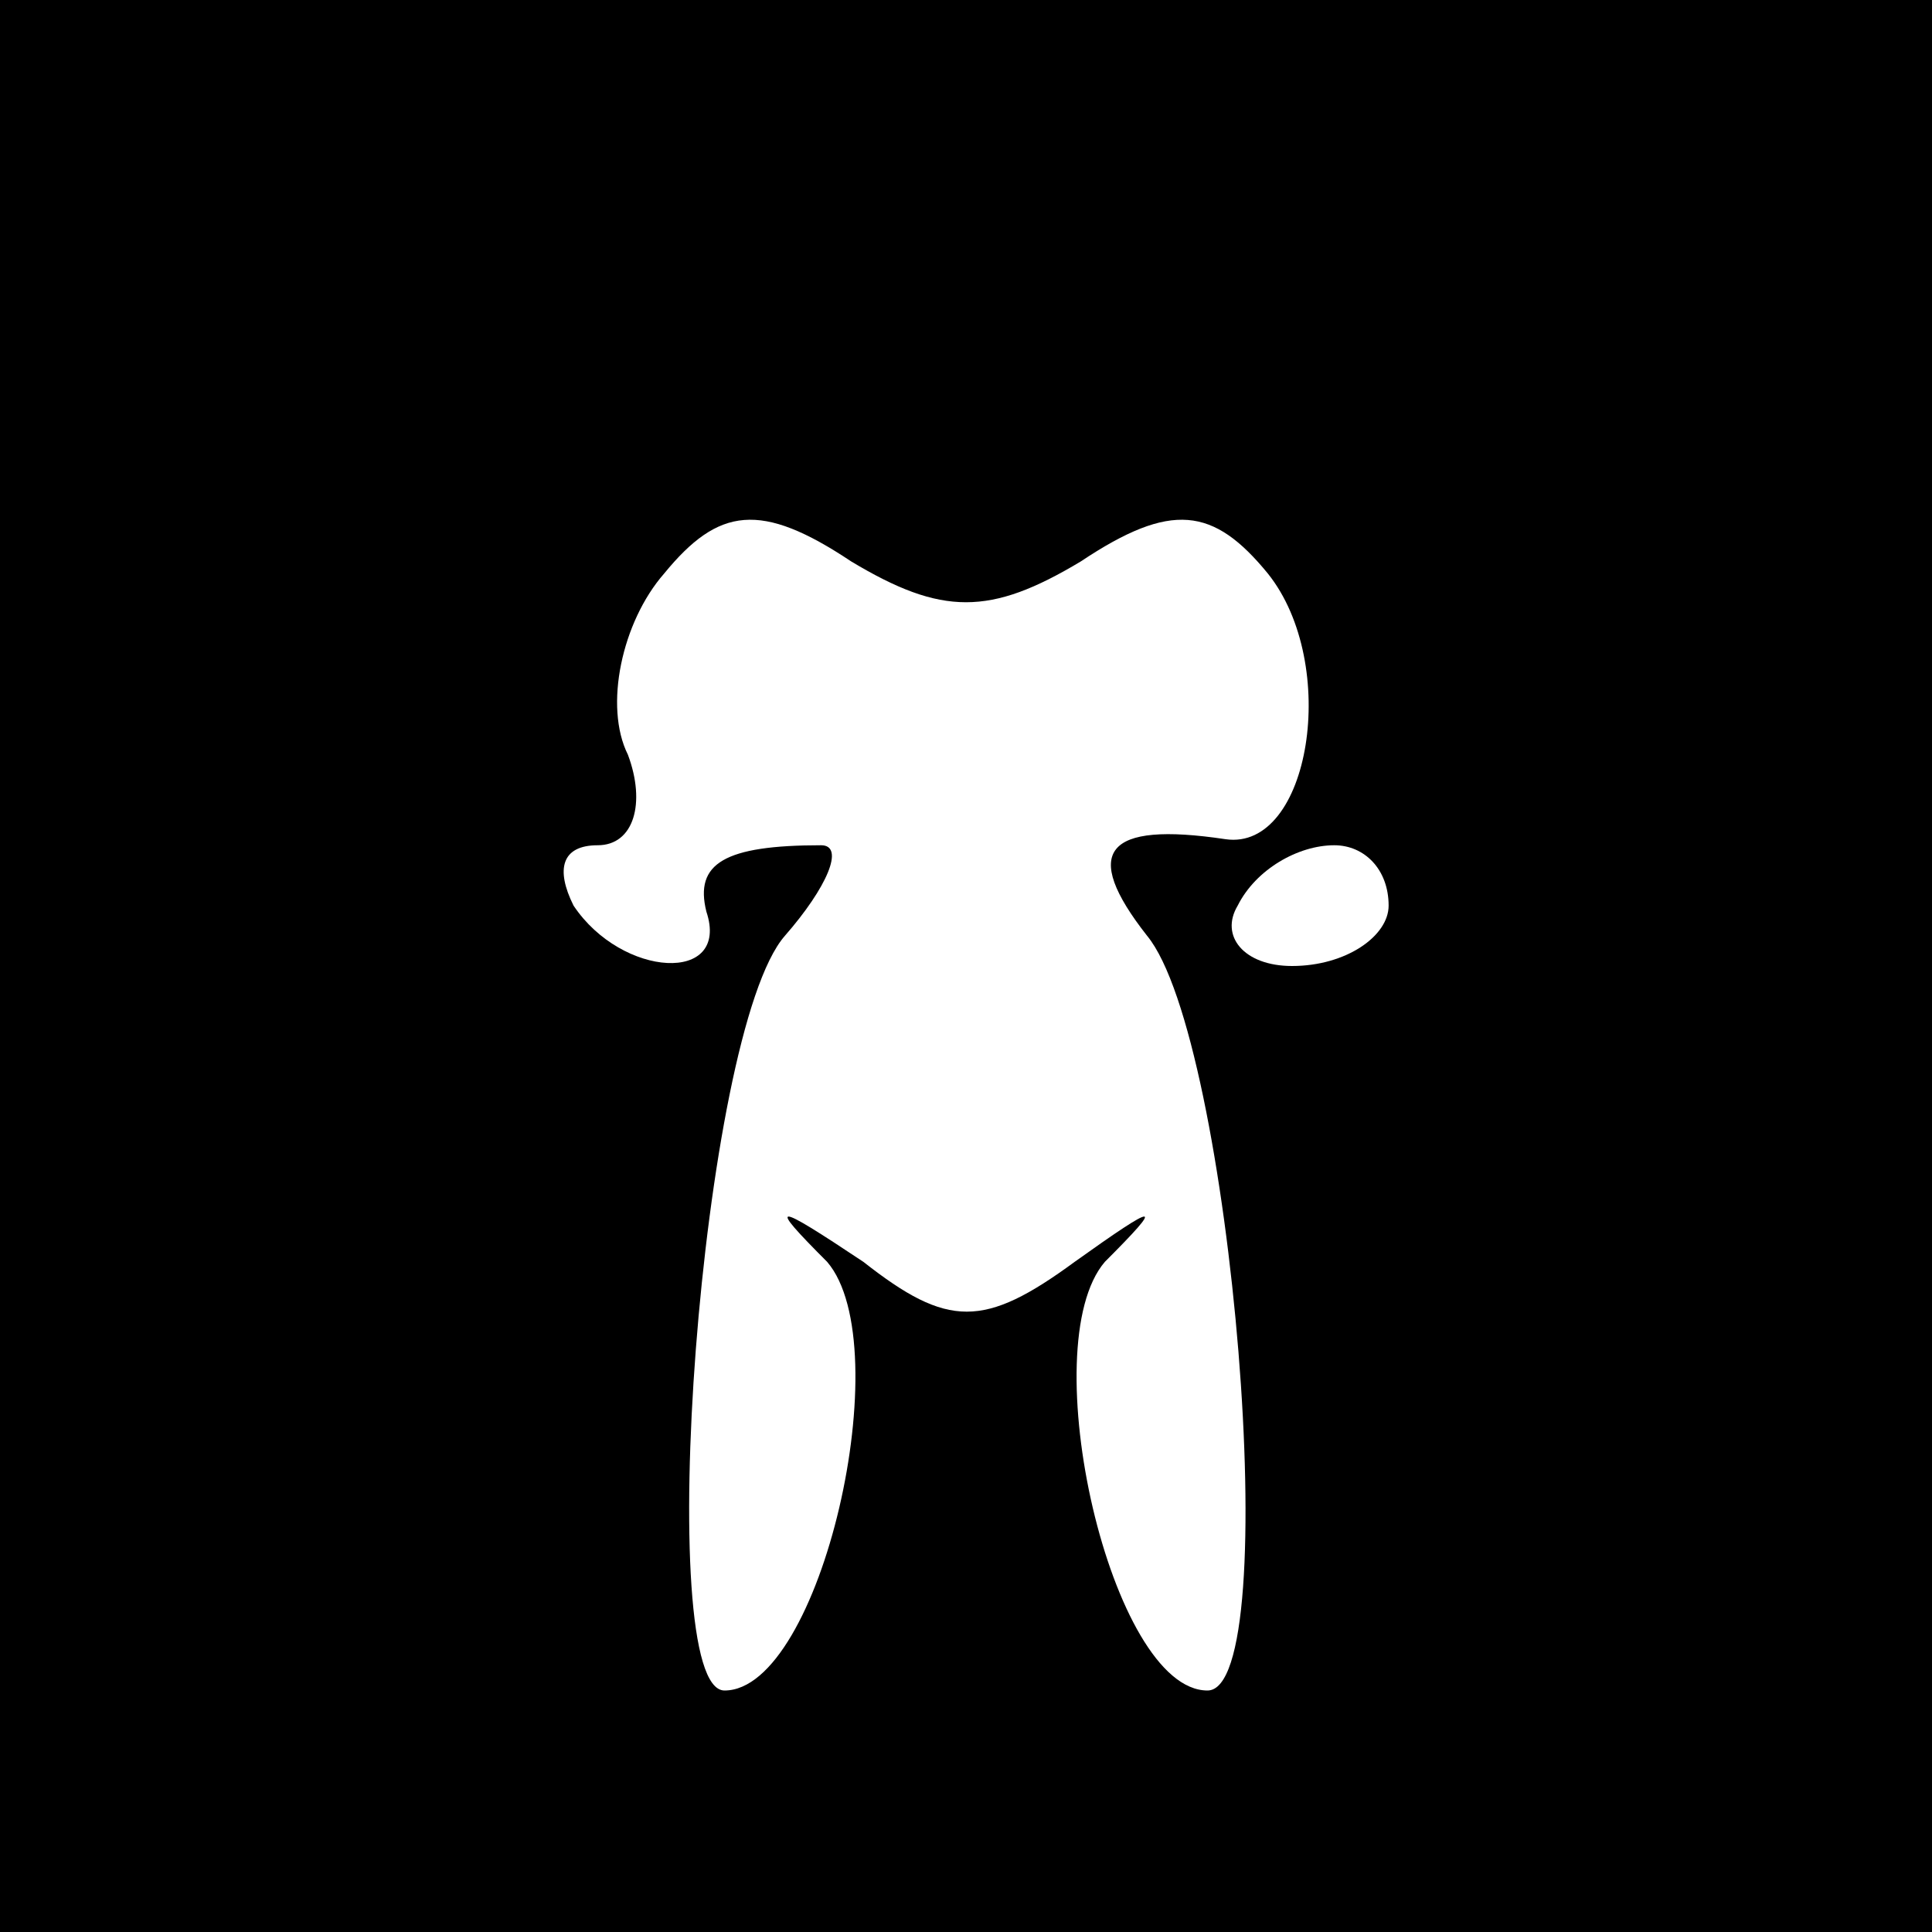 <?xml version="1.0" standalone="no"?>
<!DOCTYPE svg PUBLIC "-//W3C//DTD SVG 20010904//EN"
 "http://www.w3.org/TR/2001/REC-SVG-20010904/DTD/svg10.dtd">
<svg version="1.0" xmlns="http://www.w3.org/2000/svg"
 width="32pt" height="32pt" viewBox="0 0 32 32"
 preserveAspectRatio="xMidYMid meet">
<rect x="0" y="0" width="32" height="32" fill="#808080" stroke="none"/>
<g transform="translate(0,32) scale(0.1,-0.1)"
fill="#000000" stroke="none">
<path fill="#000000" stroke="none" d="M0 160 l0 -160 160 0 160 0 0 160 0
160 -160 0 -160 0 0 -160z"/>
<path fill="#ffffff" stroke="none" d="M179 227 c15 10 22 9 31 -2 12 -15 7
-46 -7 -44 -20 3 -24 -2 -13 -16 14 -17 23 -125 10 -125 -16 0 -29 57 -17 71
10 10 9 10 -5 0 -15 -11 -21 -11 -35 0 -15 10 -16 10 -6 0 12 -14 -1 -71 -17
-71 -12 0 -4 109 10 125 7 8 10 15 6 15 -16 0 -21 -3 -19 -11 4 -12 -14 -11
-22 1 -3 6 -2 10 4 10 6 0 8 7 5 15 -4 8 -1 22 6 30 9 11 16 12 31 2 15 -9 23
-9 38 0z"/>
<path fill="#ffffff" stroke="none" d="M230 170 c0 -5 -7 -10 -16 -10 -8 0
-12 5 -9 10 3 6 10 10 16 10 5 0 9 -4 9 -10z"/>
</g>
</svg>
